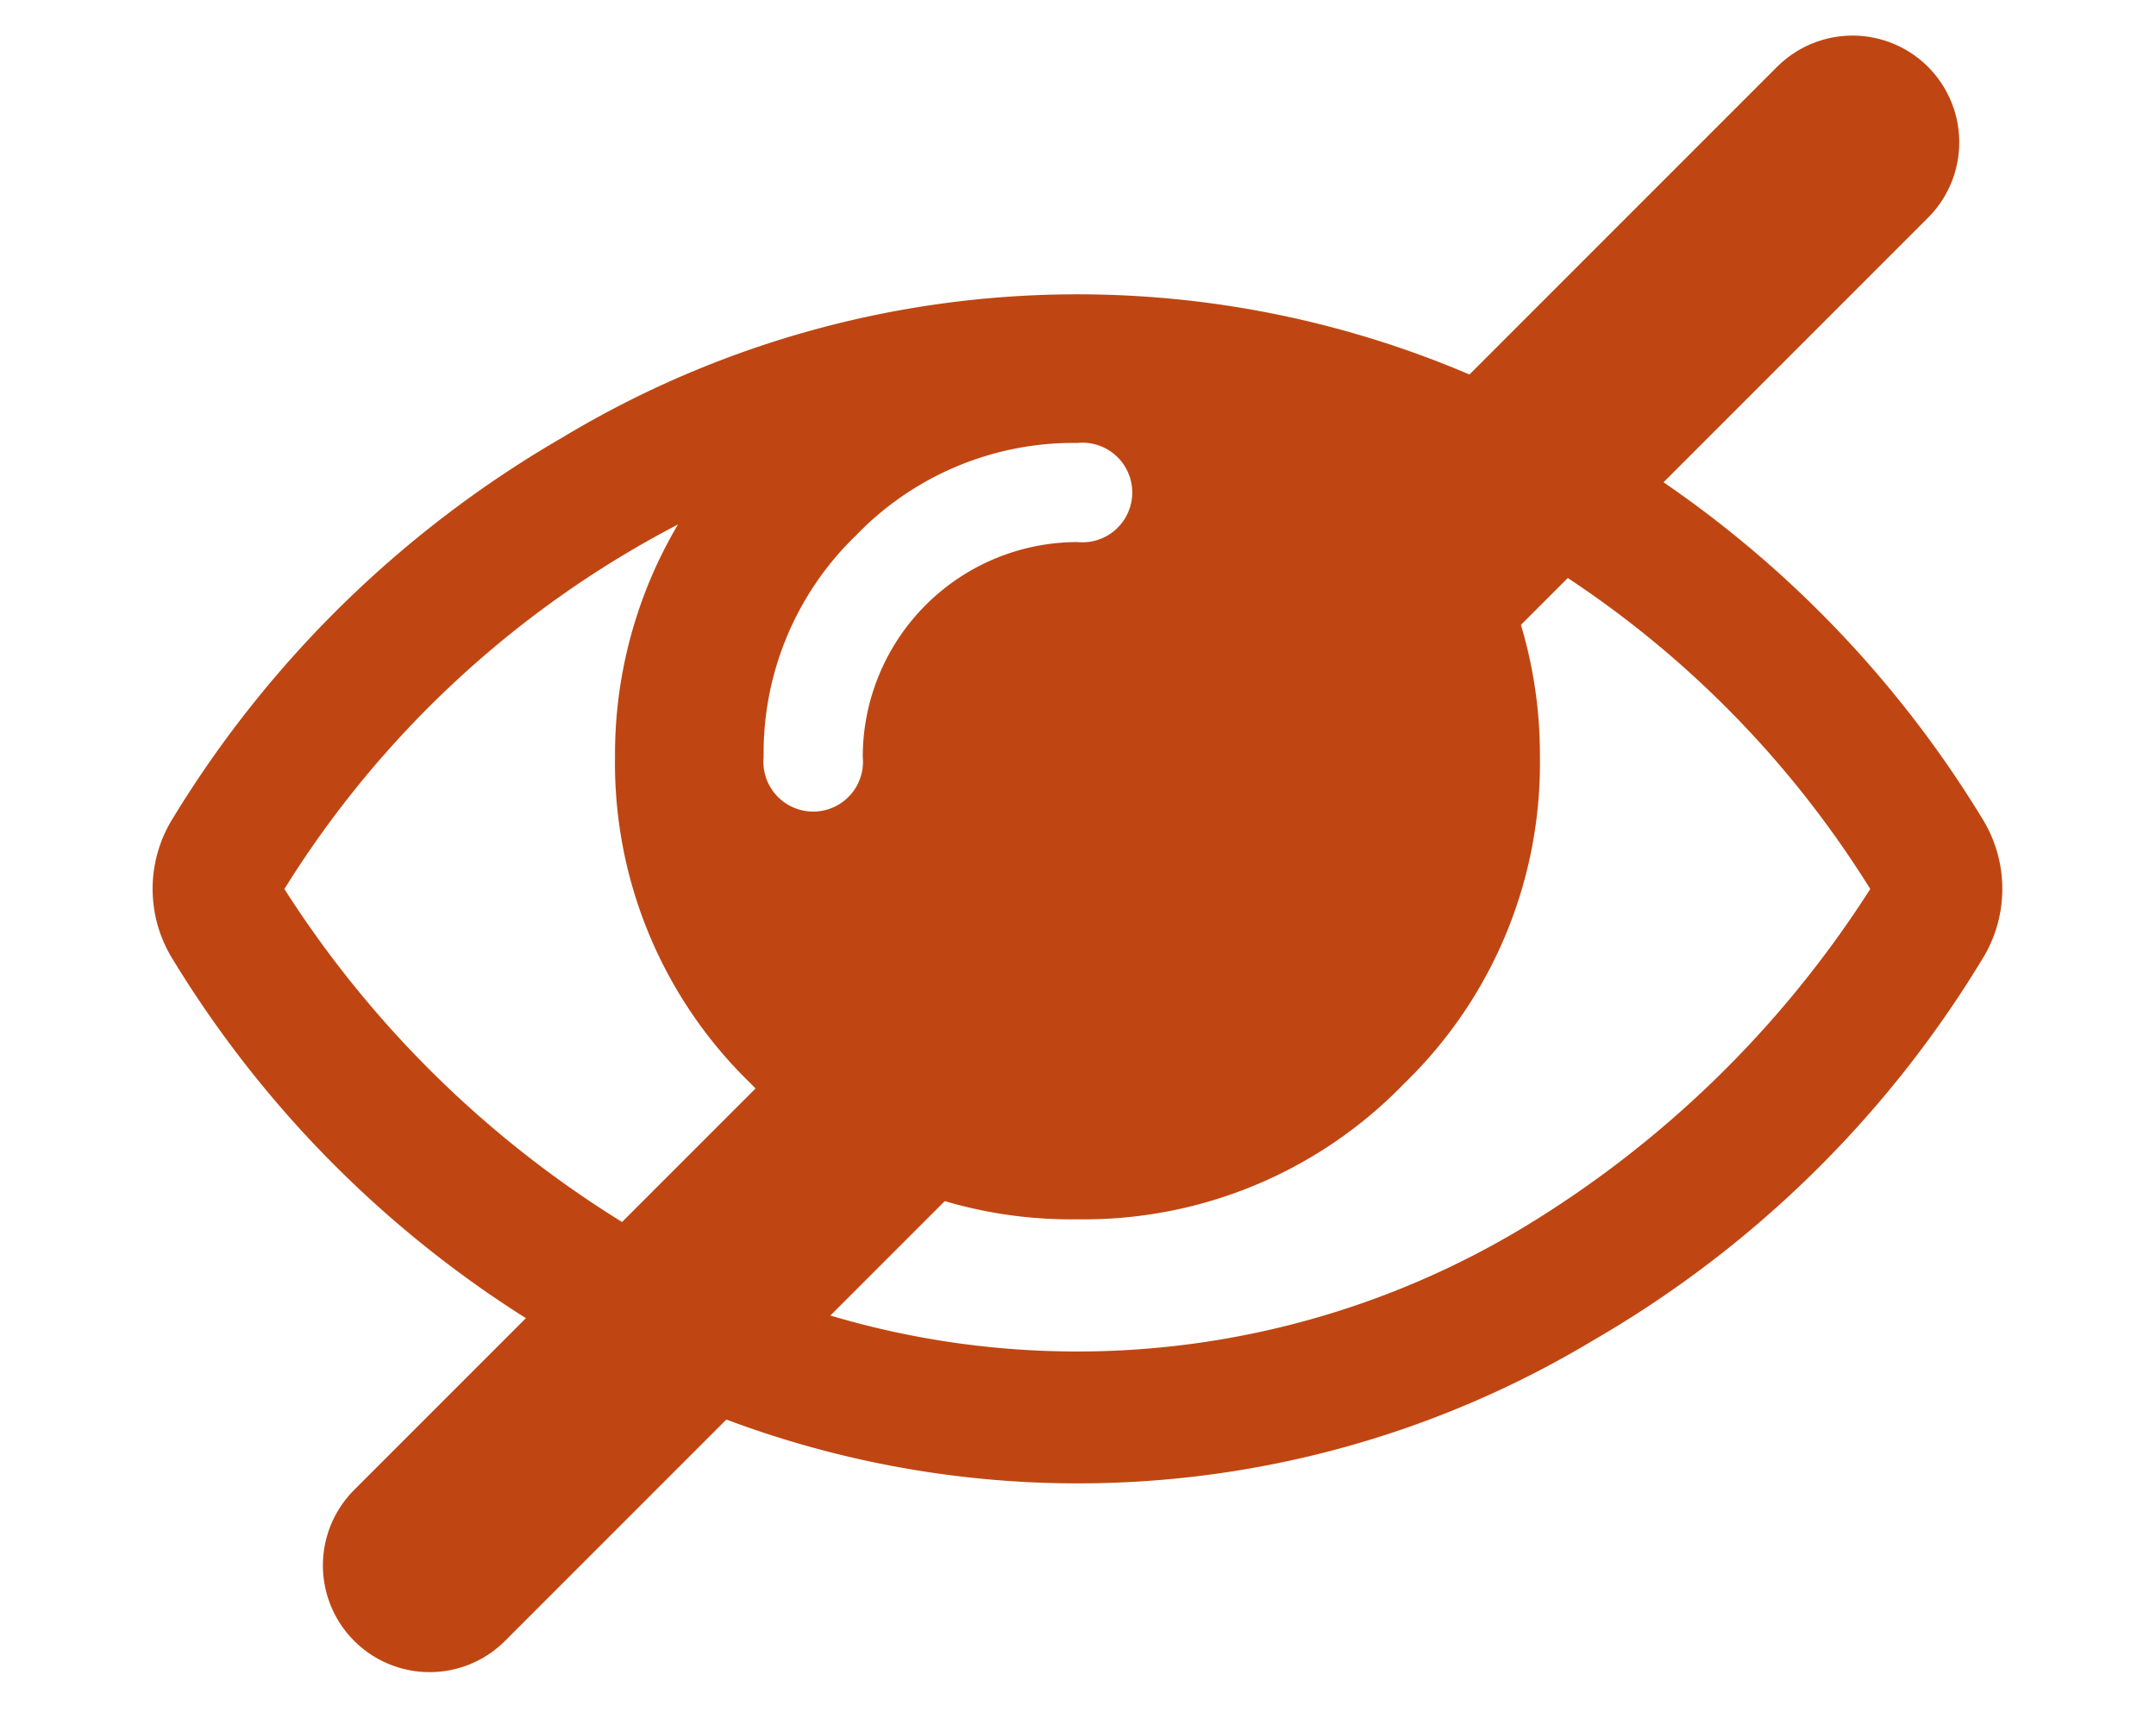 <svg xmlns='http://www.w3.org/2000/svg' width='25' height='20' viewBox='0 -2 26.015 24.243'>
    <path id='Path_1326' data-name='Path 1326' d='M25.71,98.721a15.5,15.5,0,0,0-5.463-5.339,14.029,14.029,0,0,0-14.494,0A15.492,15.492,0,0,0,.29,98.721a1.873,1.873,0,0,0,0,2,15.489,15.489,0,0,0,5.463,5.339,14.053,14.053,0,0,0,14.494.007,15.393,15.393,0,0,0,5.463-5.346,1.873,1.873,0,0,0,0-2ZM9.888,94.753A4.245,4.245,0,0,1,13,93.454a.7.7,0,1,1,0,1.393,3.022,3.022,0,0,0-3.018,3.018.7.7,0,1,1-1.393,0A4.246,4.246,0,0,1,9.888,94.753ZM19.3,104.46a12.154,12.154,0,0,1-12.608,0,14.975,14.975,0,0,1-4.839-4.737A14.26,14.26,0,0,1,7.385,94.6,6.34,6.34,0,0,0,6.5,97.865a6.26,6.26,0,0,0,1.908,4.592A6.259,6.259,0,0,0,13,104.365a6.261,6.261,0,0,0,4.592-1.908A6.259,6.259,0,0,0,19.5,97.865a6.34,6.34,0,0,0-.885-3.264,14.261,14.261,0,0,1,5.528,5.122A14.971,14.971,0,0,1,19.3,104.46Z' transform='translate(0 -89.229)' fill='#bf4612' />
    <path id='Path_1915' data-name='Path 1915' d='M0,20,20,0' transform='translate(3.894)' fill='none' stroke='#bf4612' stroke-linecap='round' stroke-width='3' />
</svg>
